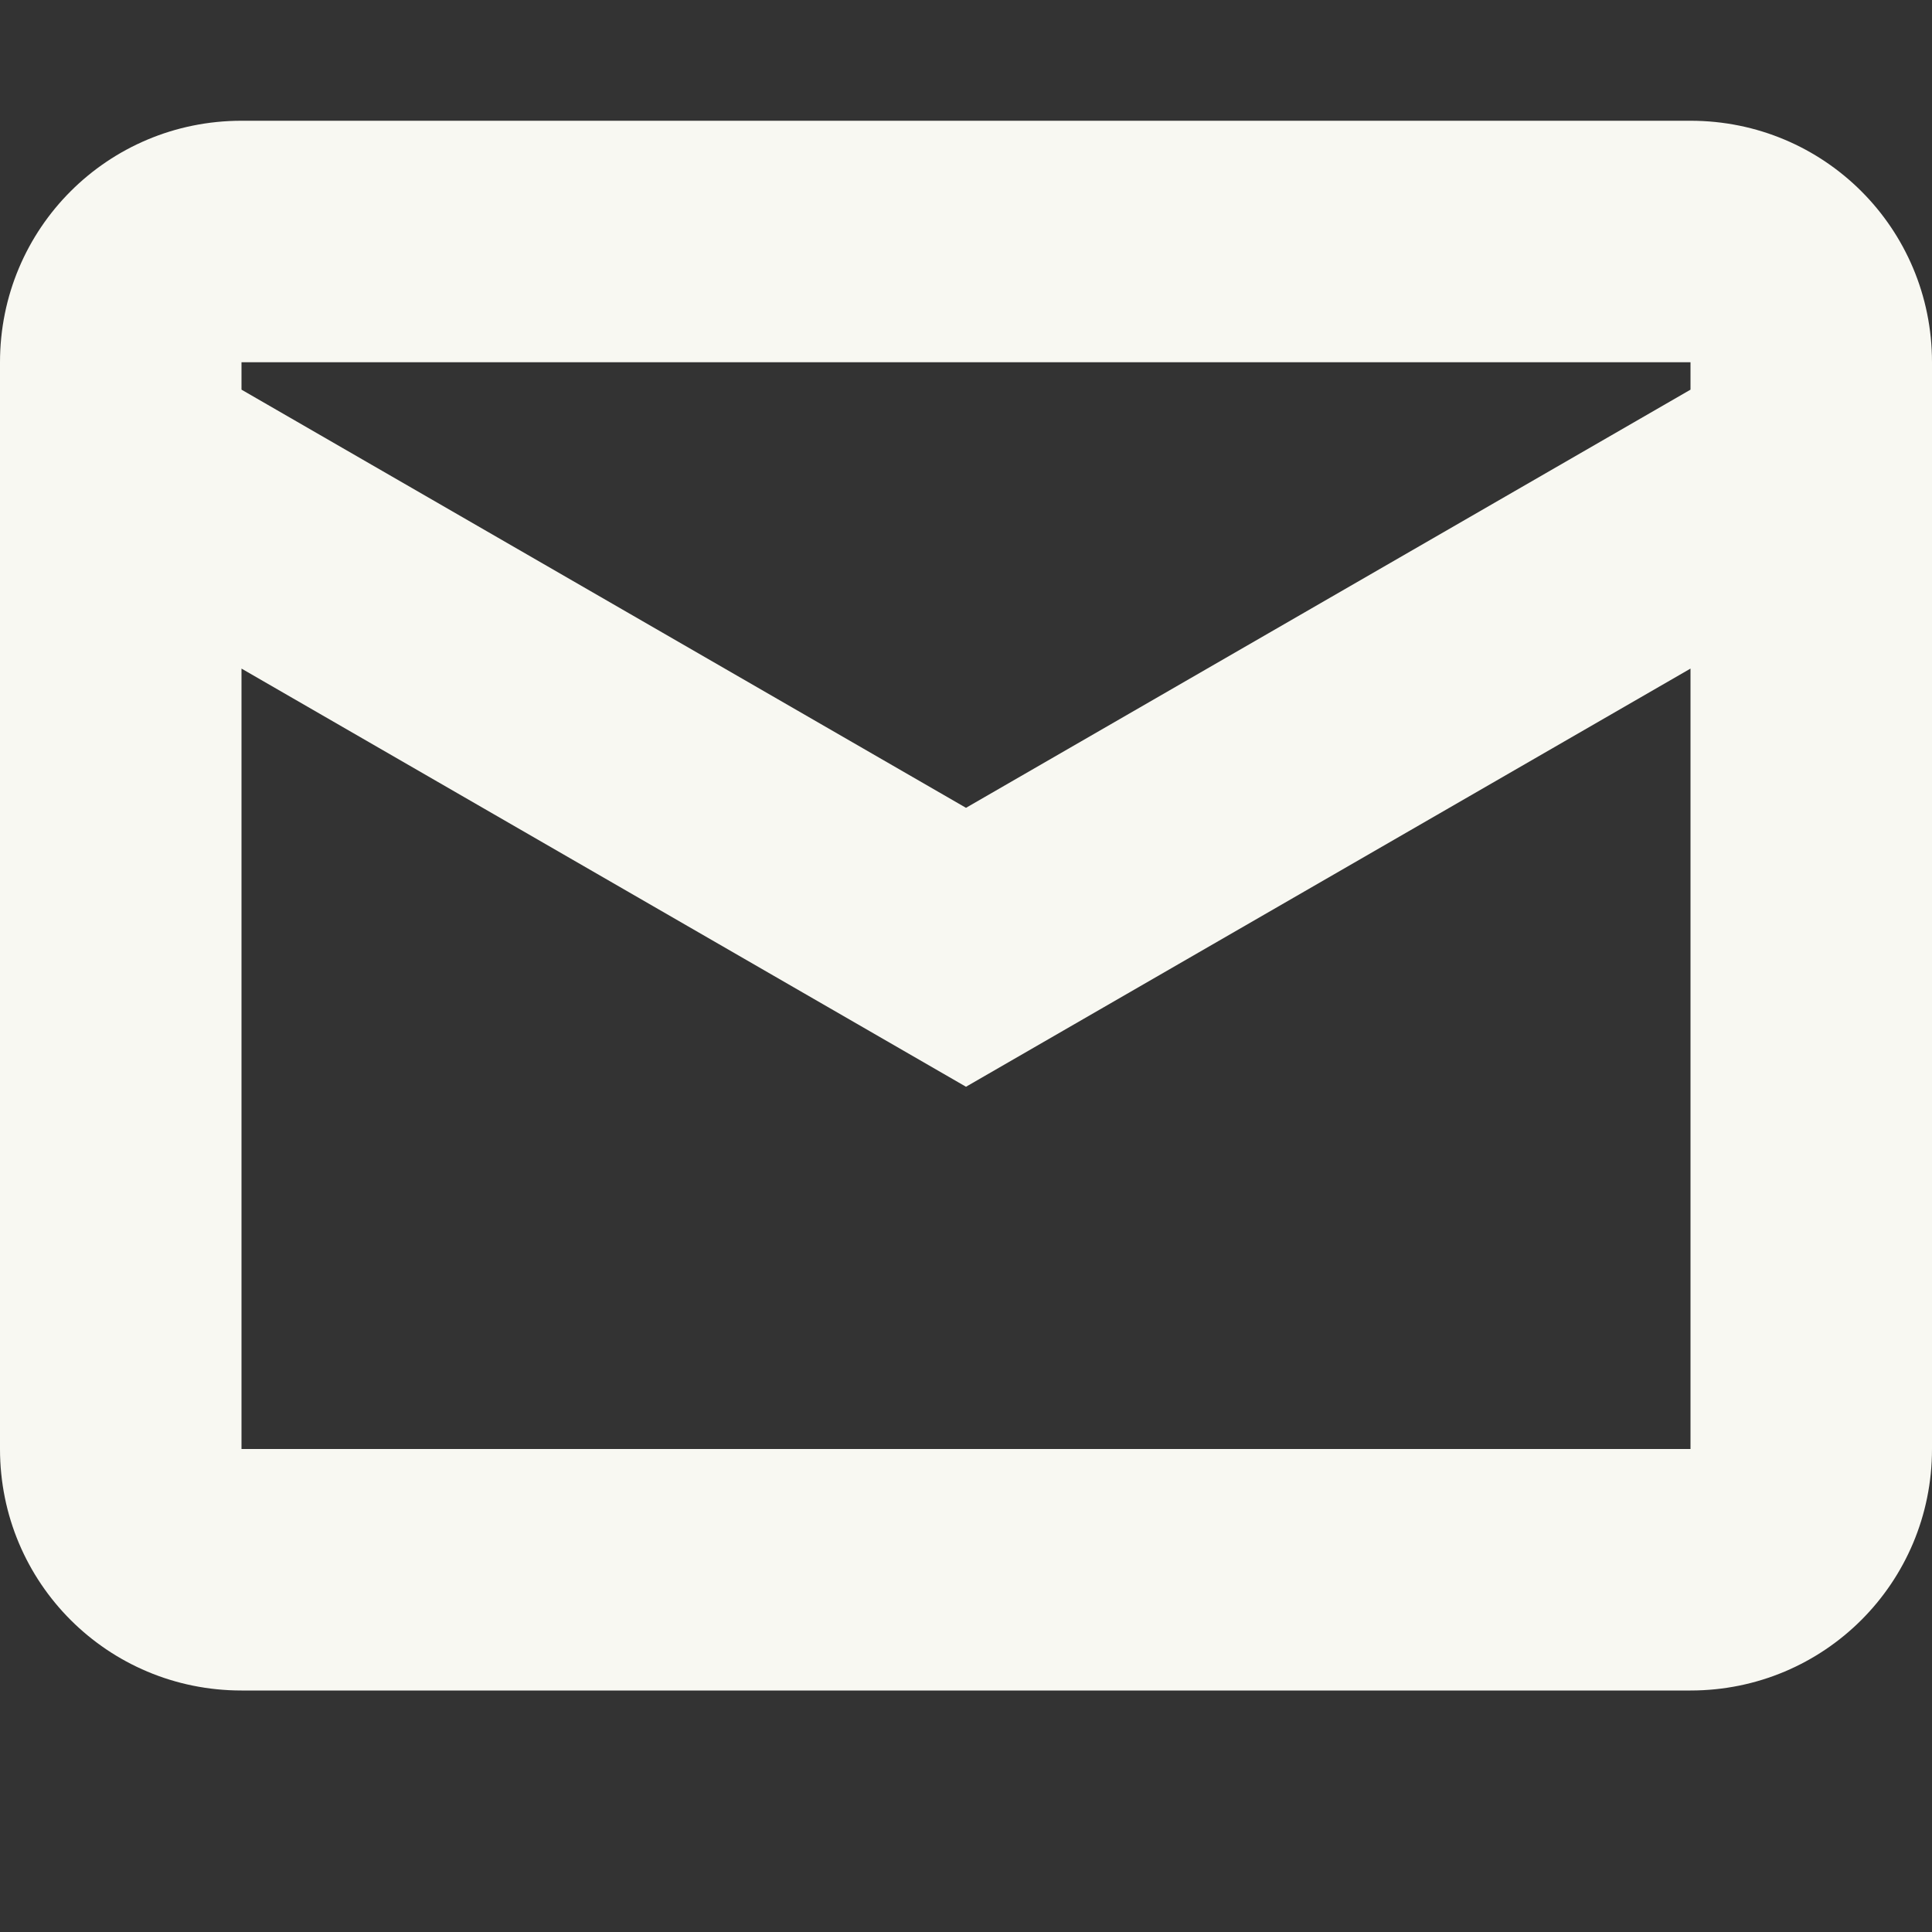 <svg width="16" height="16" version="1.1" xmlns="http://www.w3.org/2000/svg">
 <rect width="100%" height="100%" fill="#333333" stroke="none"/>
 <path d="m2 1c-1.108 0-2 0.892-2 2v9c0 1.108 0.892 2 2 2h12c1.108 0 2-0.892 2-2v-9c0-1.108-0.892-2-2-2h-12zm0 2h12v0.227l-6 3.463-6-3.463v-0.227zm0 2.537 6 3.463 6-3.463v6.463h-12v-6.463z" fill="#f8f8f2" stroke-linecap="square" stroke-width="2.082" style="paint-order:fill markers stroke"/>
</svg>
